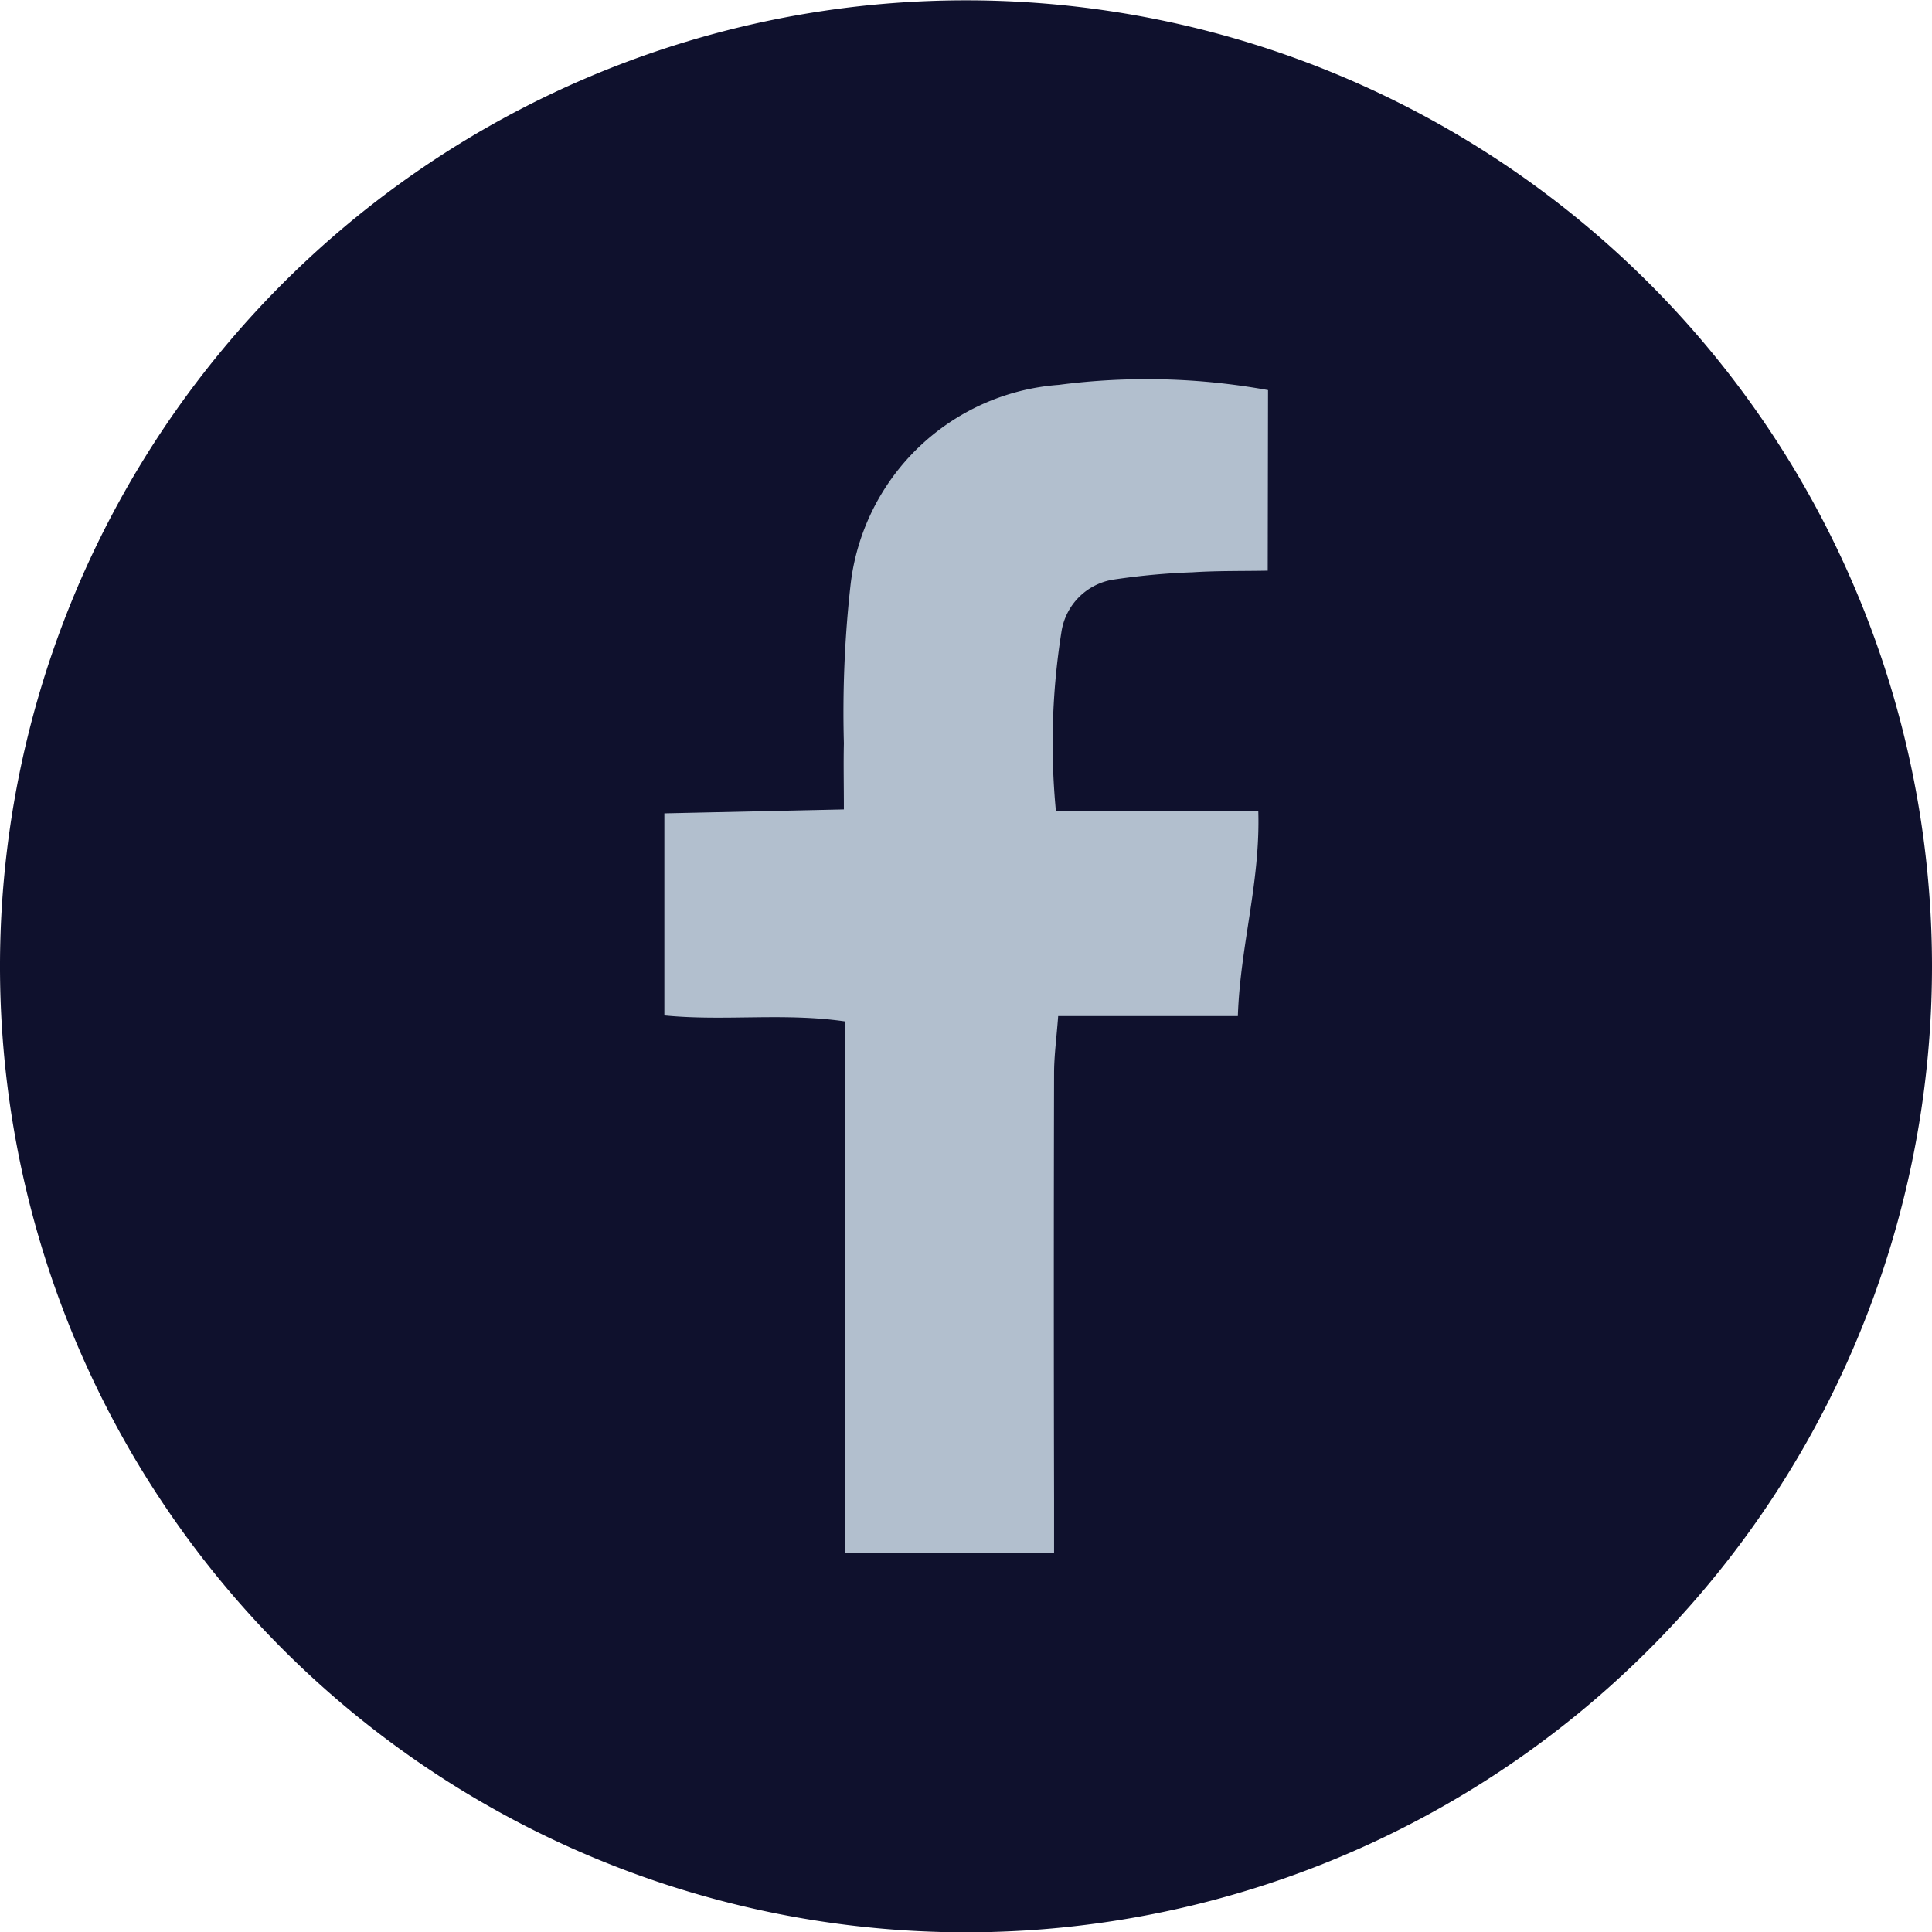 <svg xmlns="http://www.w3.org/2000/svg" width="24" height="24" viewBox="0 0 24 24">
    <circle cx="10" cy="10" r="10" fill="#b2bfce" transform="translate(2 2)"/>
    <path fill="#0f112d" d="M344.239 309a12 12 0 1 0 12 12 12 12 0 0 0-12-12zm3.748 7.085c-.312.006-.622 0-.931.02a8.579 8.579 0 0 0-1 .093.775.775 0 0 0-.631.645 8.81 8.81 0 0 0-.069 2.23h2.514c.026.886-.225 1.673-.254 2.545h-2.232c-.021.277-.05.491-.051.706q-.006 2.644 0 5.288v.672h-2.6v-6.6c-.764-.11-1.493 0-2.241-.074v-2.51l2.23-.049c0-.308-.006-.565 0-.822a14.26 14.26 0 0 1 .082-1.96 2.811 2.811 0 0 1 2.587-2.492 8.433 8.433 0 0 1 2.6.065z" transform="translate(-332.239 -308.996)"/>
</svg>
